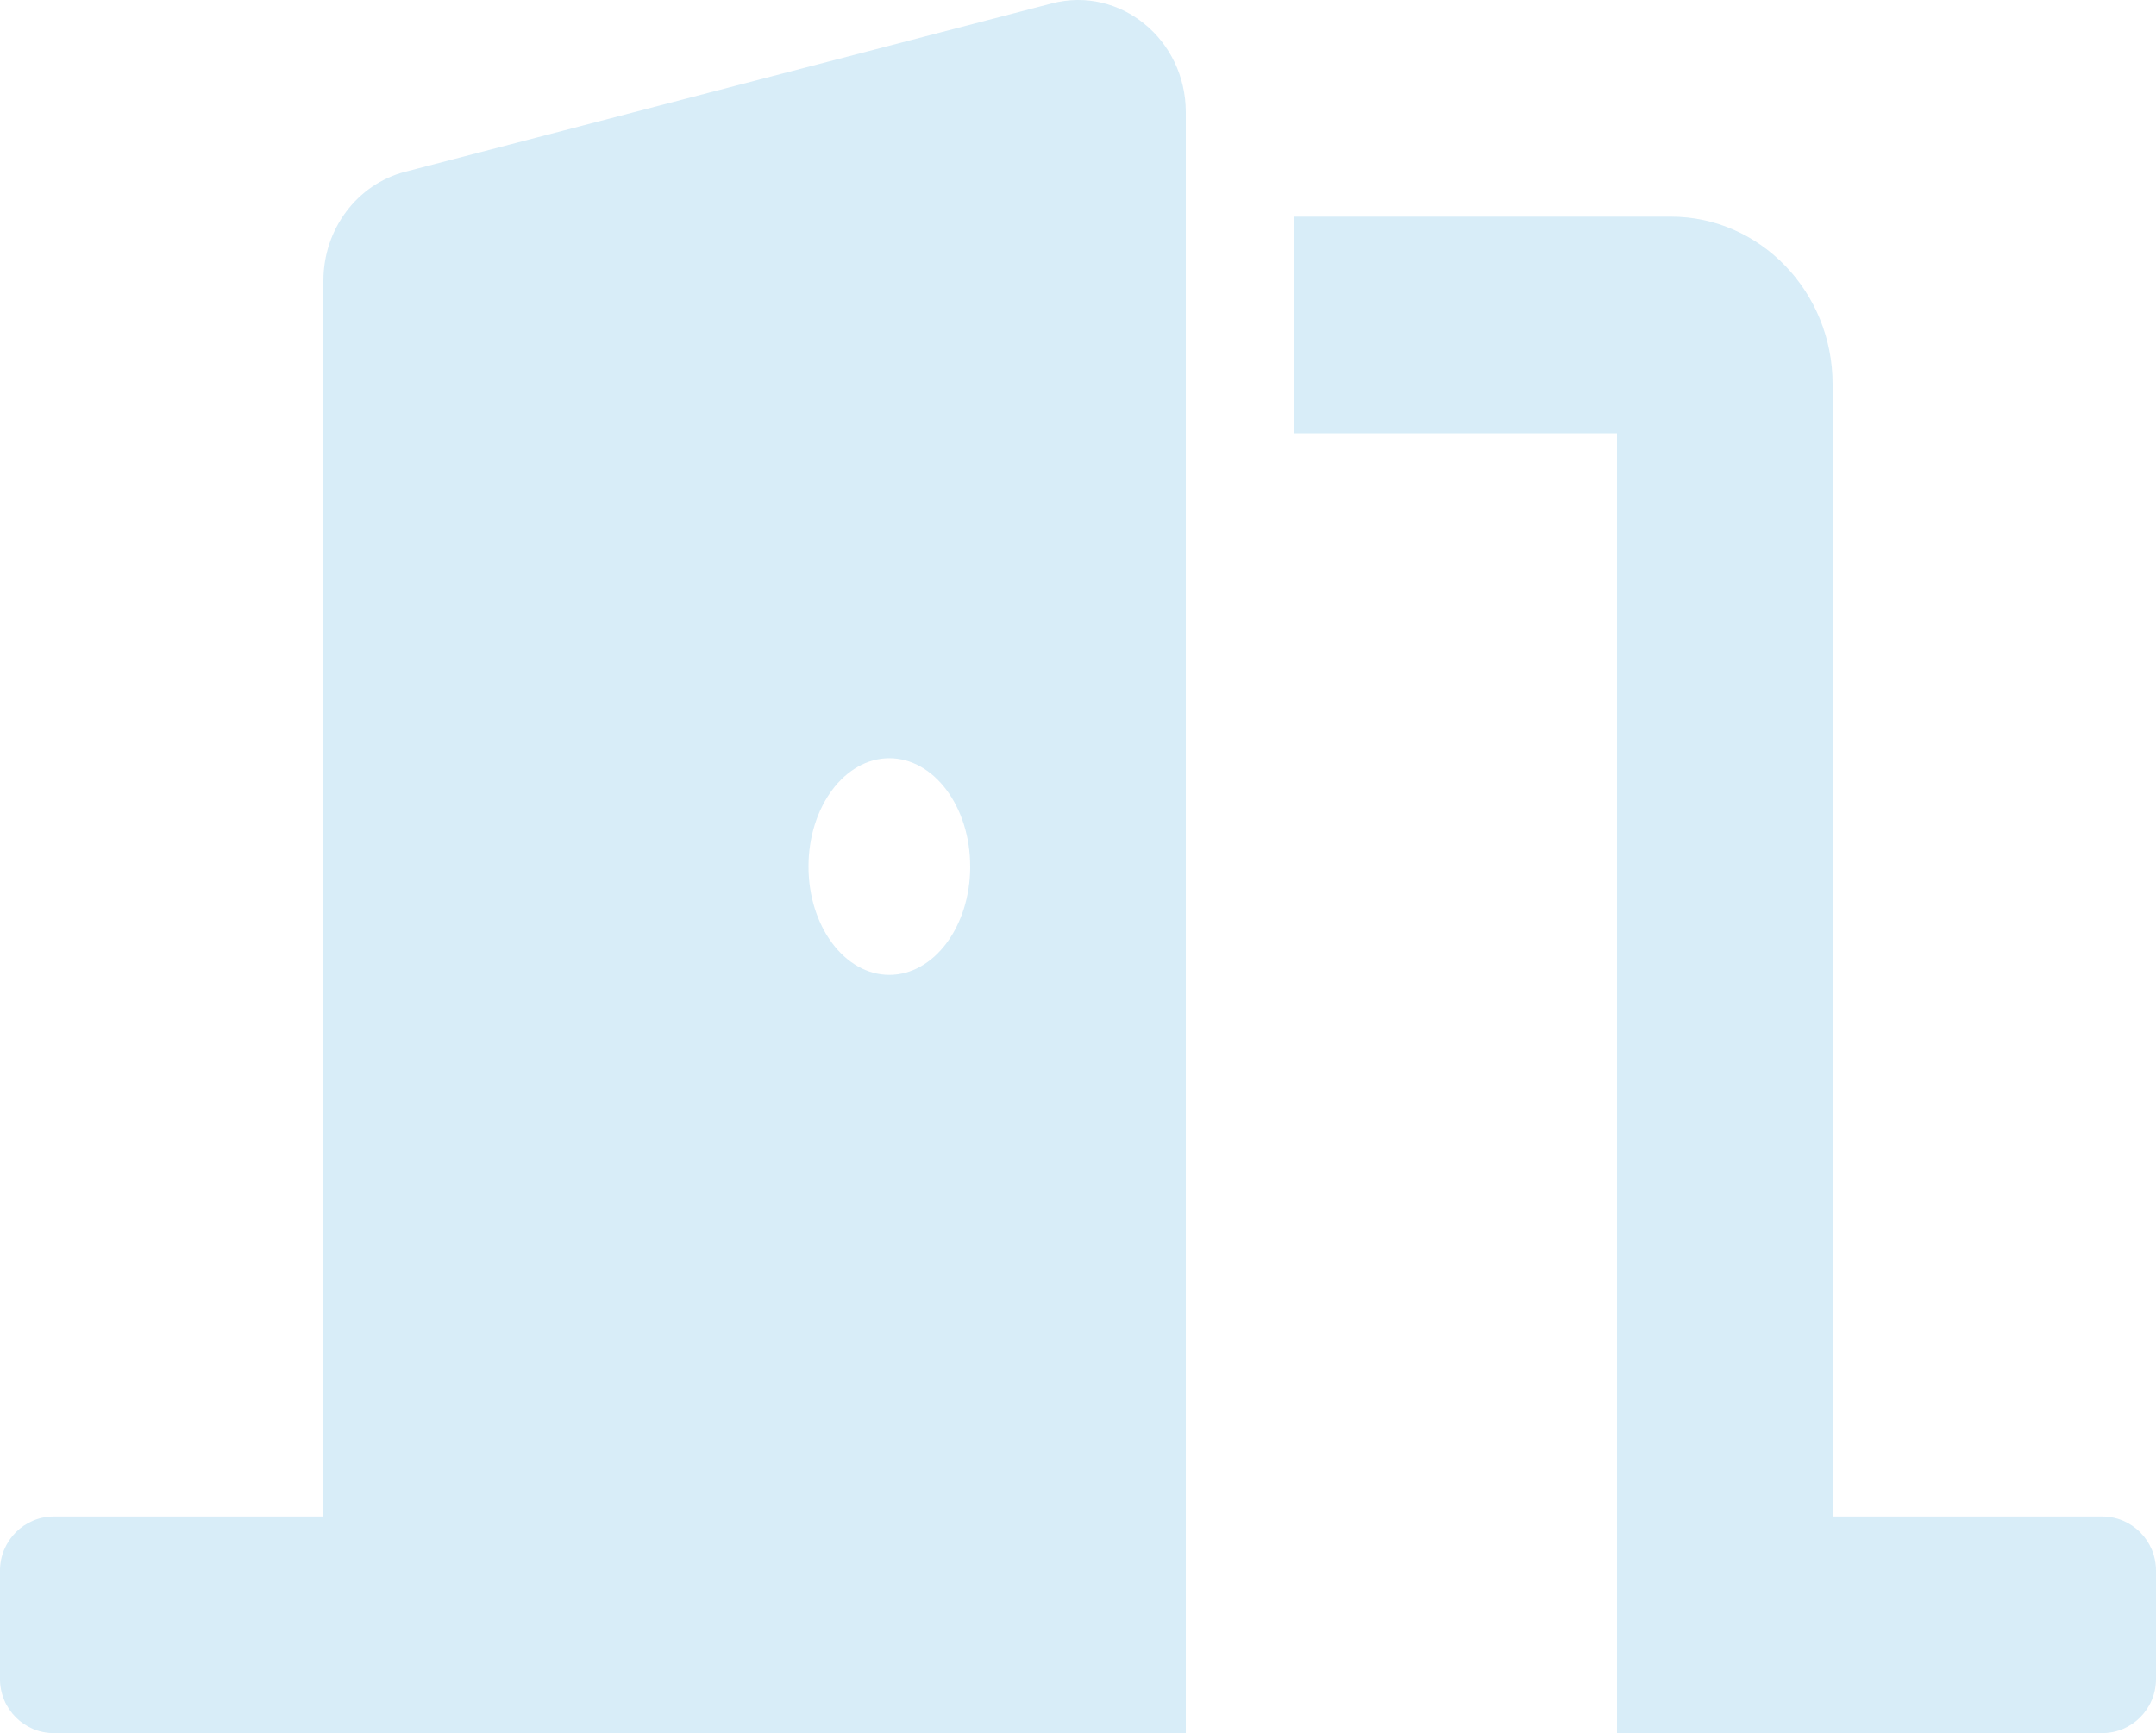 <svg width="444" height="357" viewBox="0 0 444 357" fill="none" xmlns="http://www.w3.org/2000/svg">
<path d="M432.9 312.375H377.4V79.104C377.4 60.097 362.464 44.624 344.1 44.624H266.4V89.249H333V357H432.9C439.033 357 444 352.008 444 345.844V323.531C444 317.367 439.033 312.375 432.9 312.375ZM216.617 0.704L83.416 35.386C73.531 37.959 66.6 47.204 66.6 57.817V312.375H11.1C4.967 312.375 0 317.367 0 323.531V345.844C0 352.008 4.967 357 11.1 357H244.2V23.135C244.2 8.088 230.63 -2.95 216.617 0.704ZM183.15 200.812C173.958 200.812 166.5 190.82 166.5 178.5C166.5 166.179 173.958 156.187 183.15 156.187C192.342 156.187 199.8 166.179 199.8 178.5C199.8 190.82 192.342 200.812 183.15 200.812Z" fill="#3EA6DE" fill-opacity="0.2"/>
</svg>
